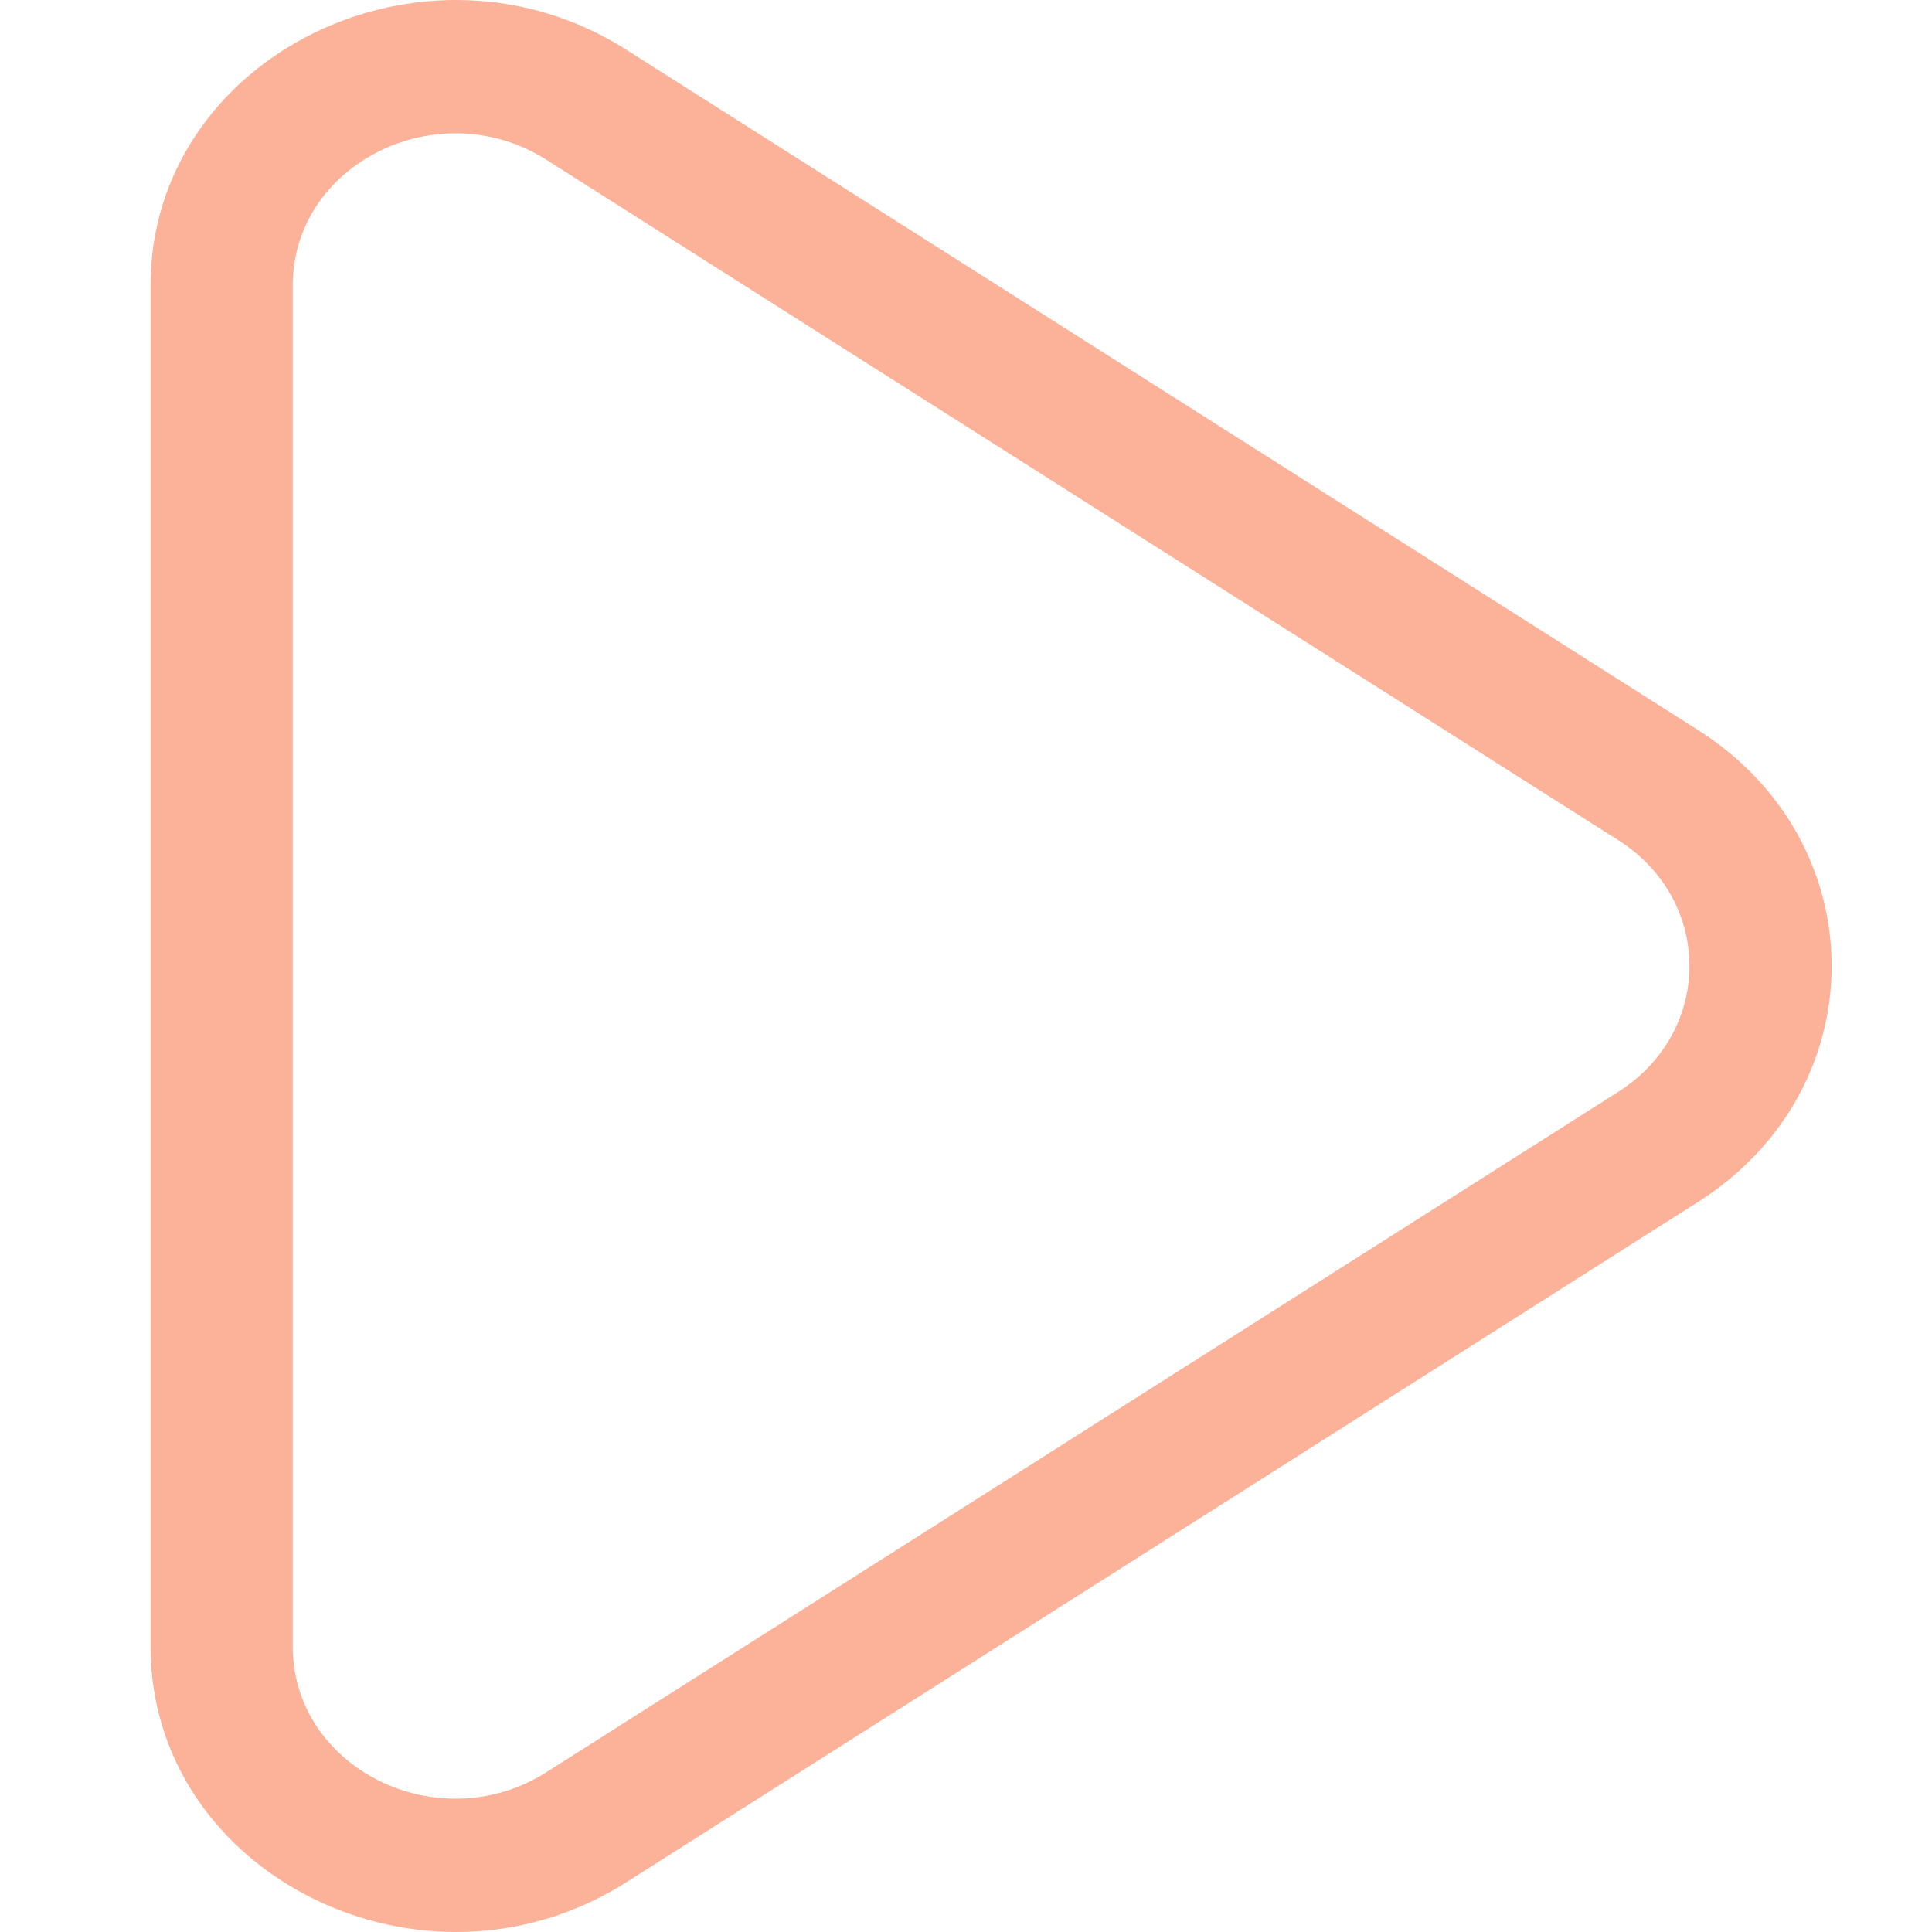 <svg width="77" height="77" viewBox="0 0 77 77" fill="none" xmlns="http://www.w3.org/2000/svg">
<g clip-path="url(#clip0_714_9360)">
<path fill-rule="evenodd" clip-rule="evenodd" d="M21.776 70.632L64.493 43.517C68.281 41.112 68.281 35.888 64.493 33.483L21.776 6.368C17.476 3.638 11.666 6.521 11.666 11.384L11.666 65.616C11.666 70.479 17.476 73.362 21.776 70.632ZM67.673 47.906C74.776 43.397 74.776 33.603 67.673 29.094L24.956 1.978C16.894 -3.139 6 2.266 6 11.384L6 65.616C6 74.734 16.894 80.139 24.956 75.022L67.673 47.906Z" fill="#F93C00" fill-opacity="0.4"/>
</g>
<defs>
<clipPath id="clip0_714_9360">
<rect width="77" height="77" fill="white"/>
</clipPath>
</defs>
</svg>
